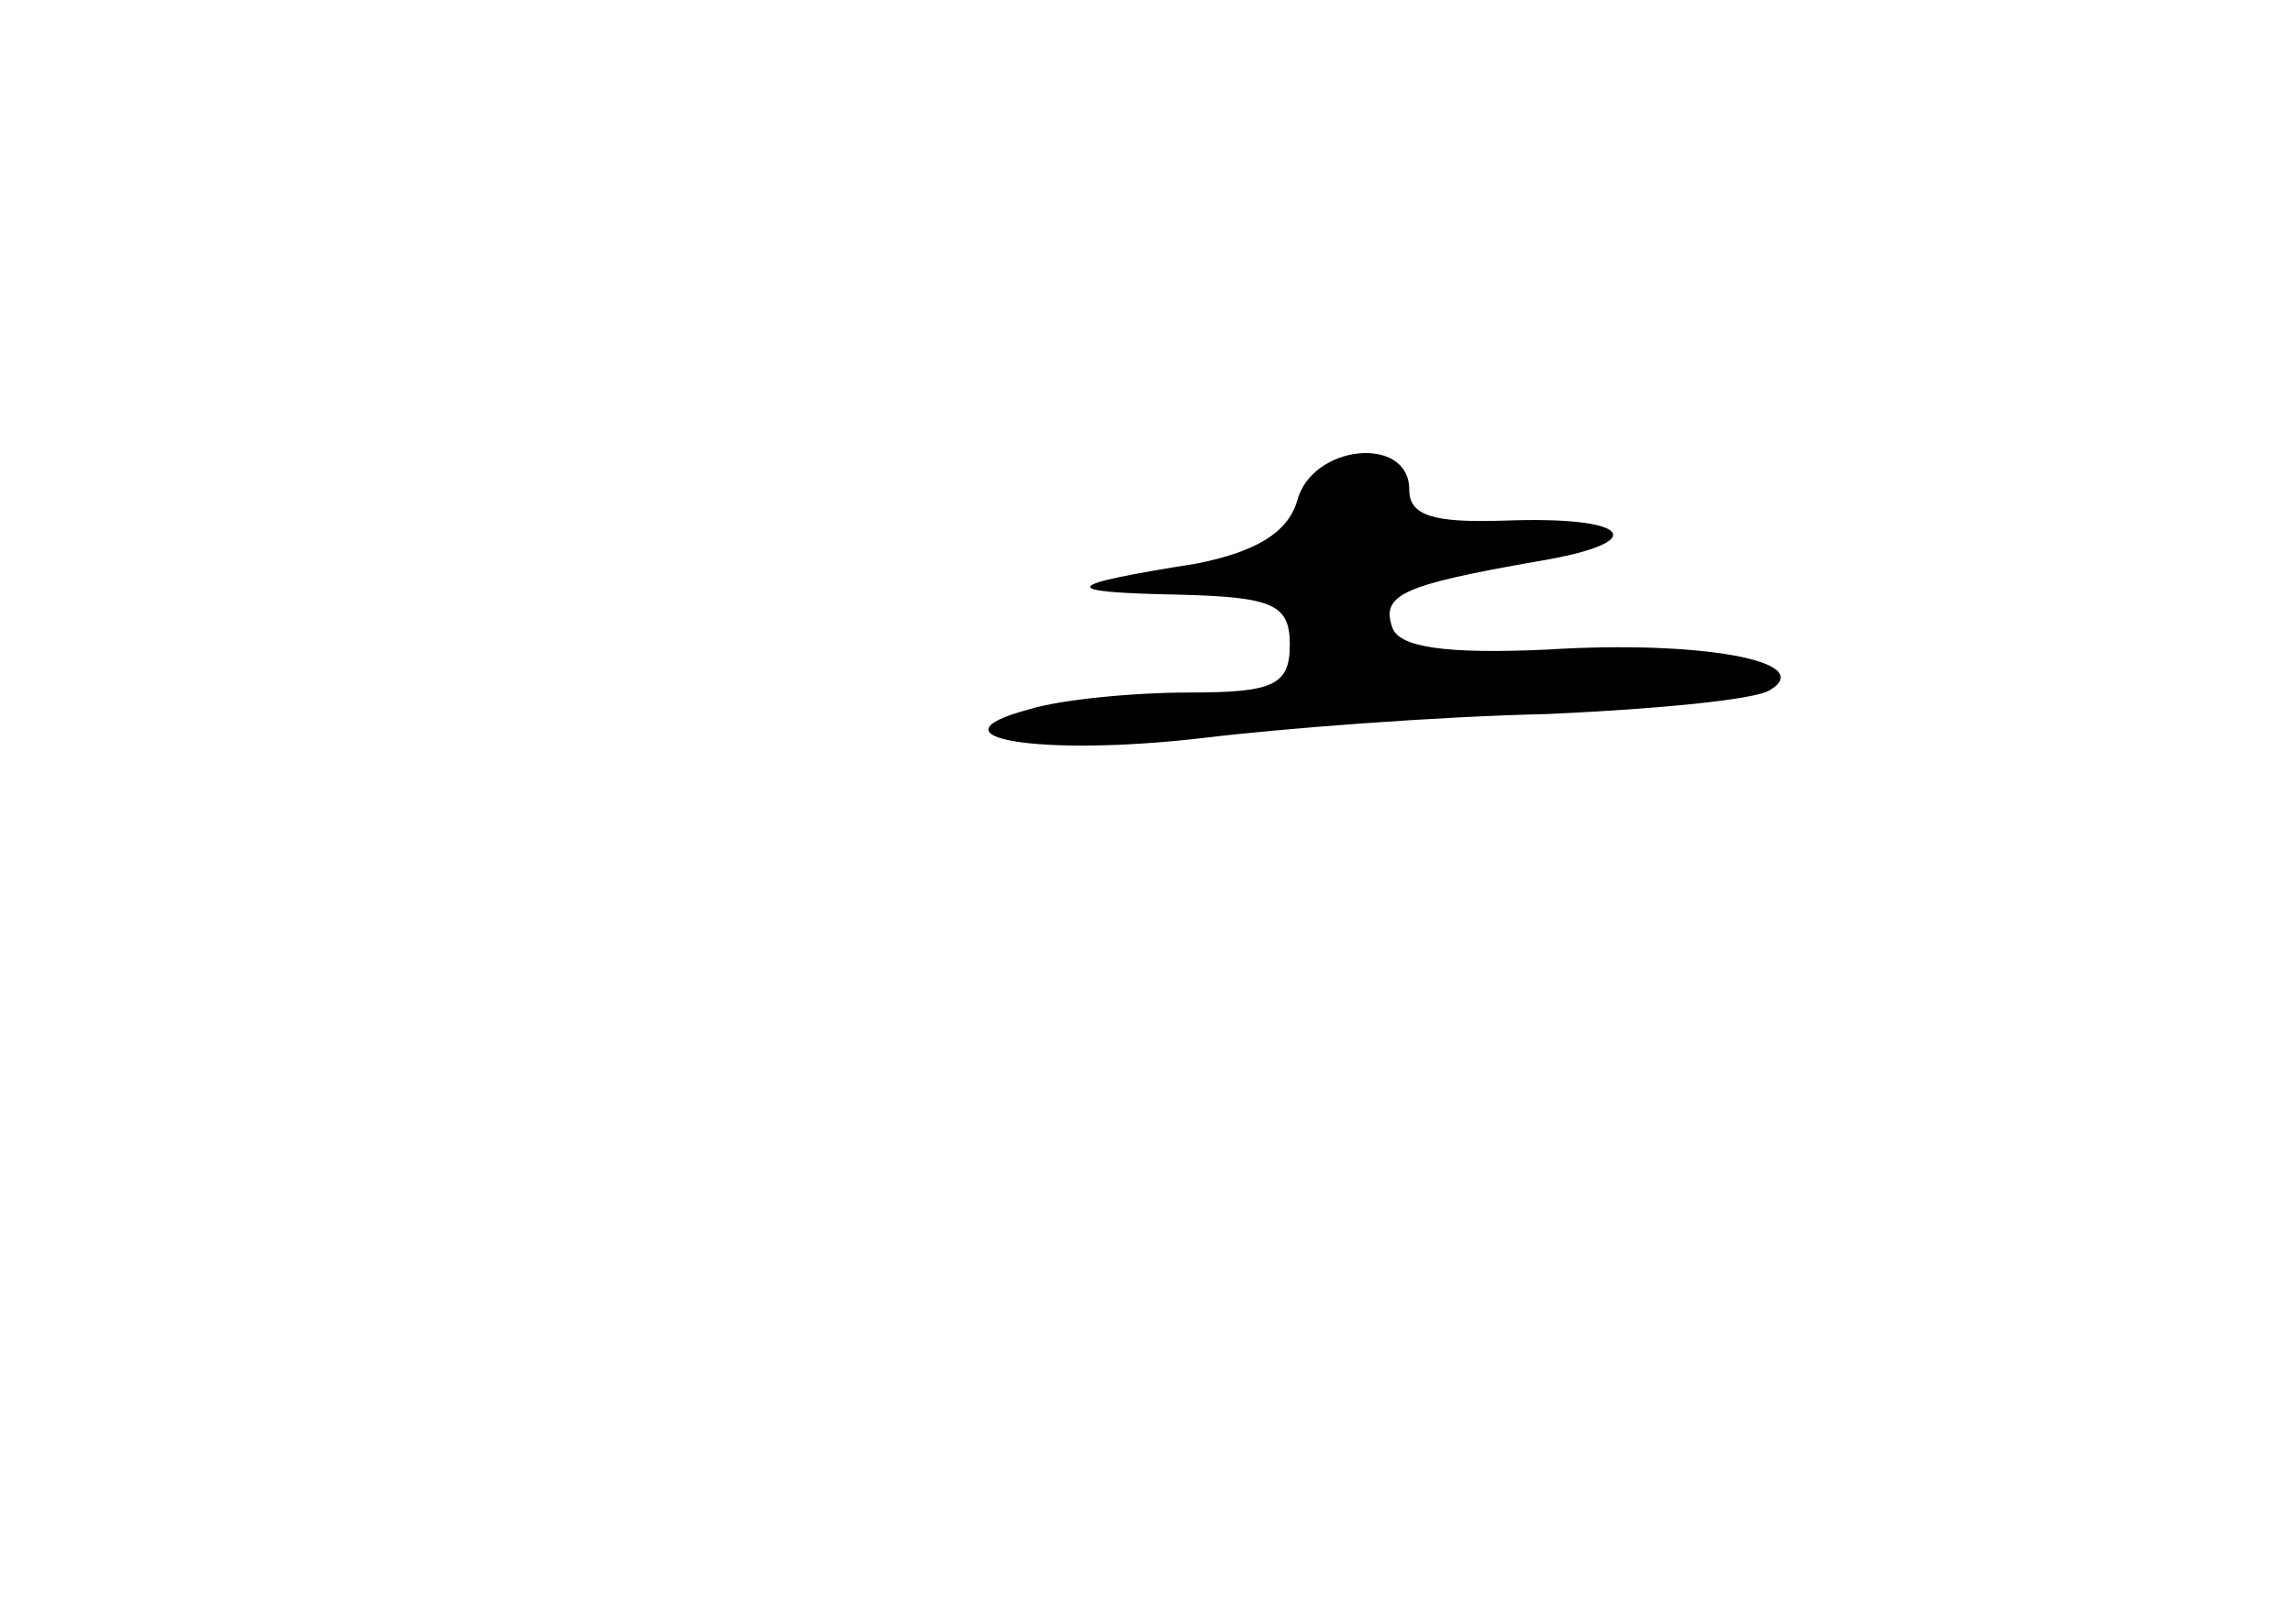 <?xml version="1.0" standalone="no"?>
<!DOCTYPE svg PUBLIC "-//W3C//DTD SVG 20010904//EN"
 "http://www.w3.org/TR/2001/REC-SVG-20010904/DTD/svg10.dtd">
<svg version="1.0" xmlns="http://www.w3.org/2000/svg"
 width="96pt" height="68pt" viewBox="0 0 96 68"
 preserveAspectRatio="xMidYMid meet">
<g transform="translate(0,68) scale(0.1,-0.1)"
fill="#000000" stroke="none">
<path d="M543 470 c-4 -13 -17 -21 -42 -26 -57 -9 -59 -12 -8 -13 40 -1 47 -4
47 -21 0 -17 -7 -20 -42 -20 -24 0 -54 -3 -67 -7 -45 -12 5 -20 73 -12 33 4
98 9 144 10 45 2 87 6 93 10 20 12 -29 21 -93 17 -43 -2 -62 1 -65 9 -5 14 4
18 61 28 48 8 39 19 -14 17 -30 -1 -40 2 -40 13 0 23 -41 19 -47 -5z"/>
</g>
</svg>
